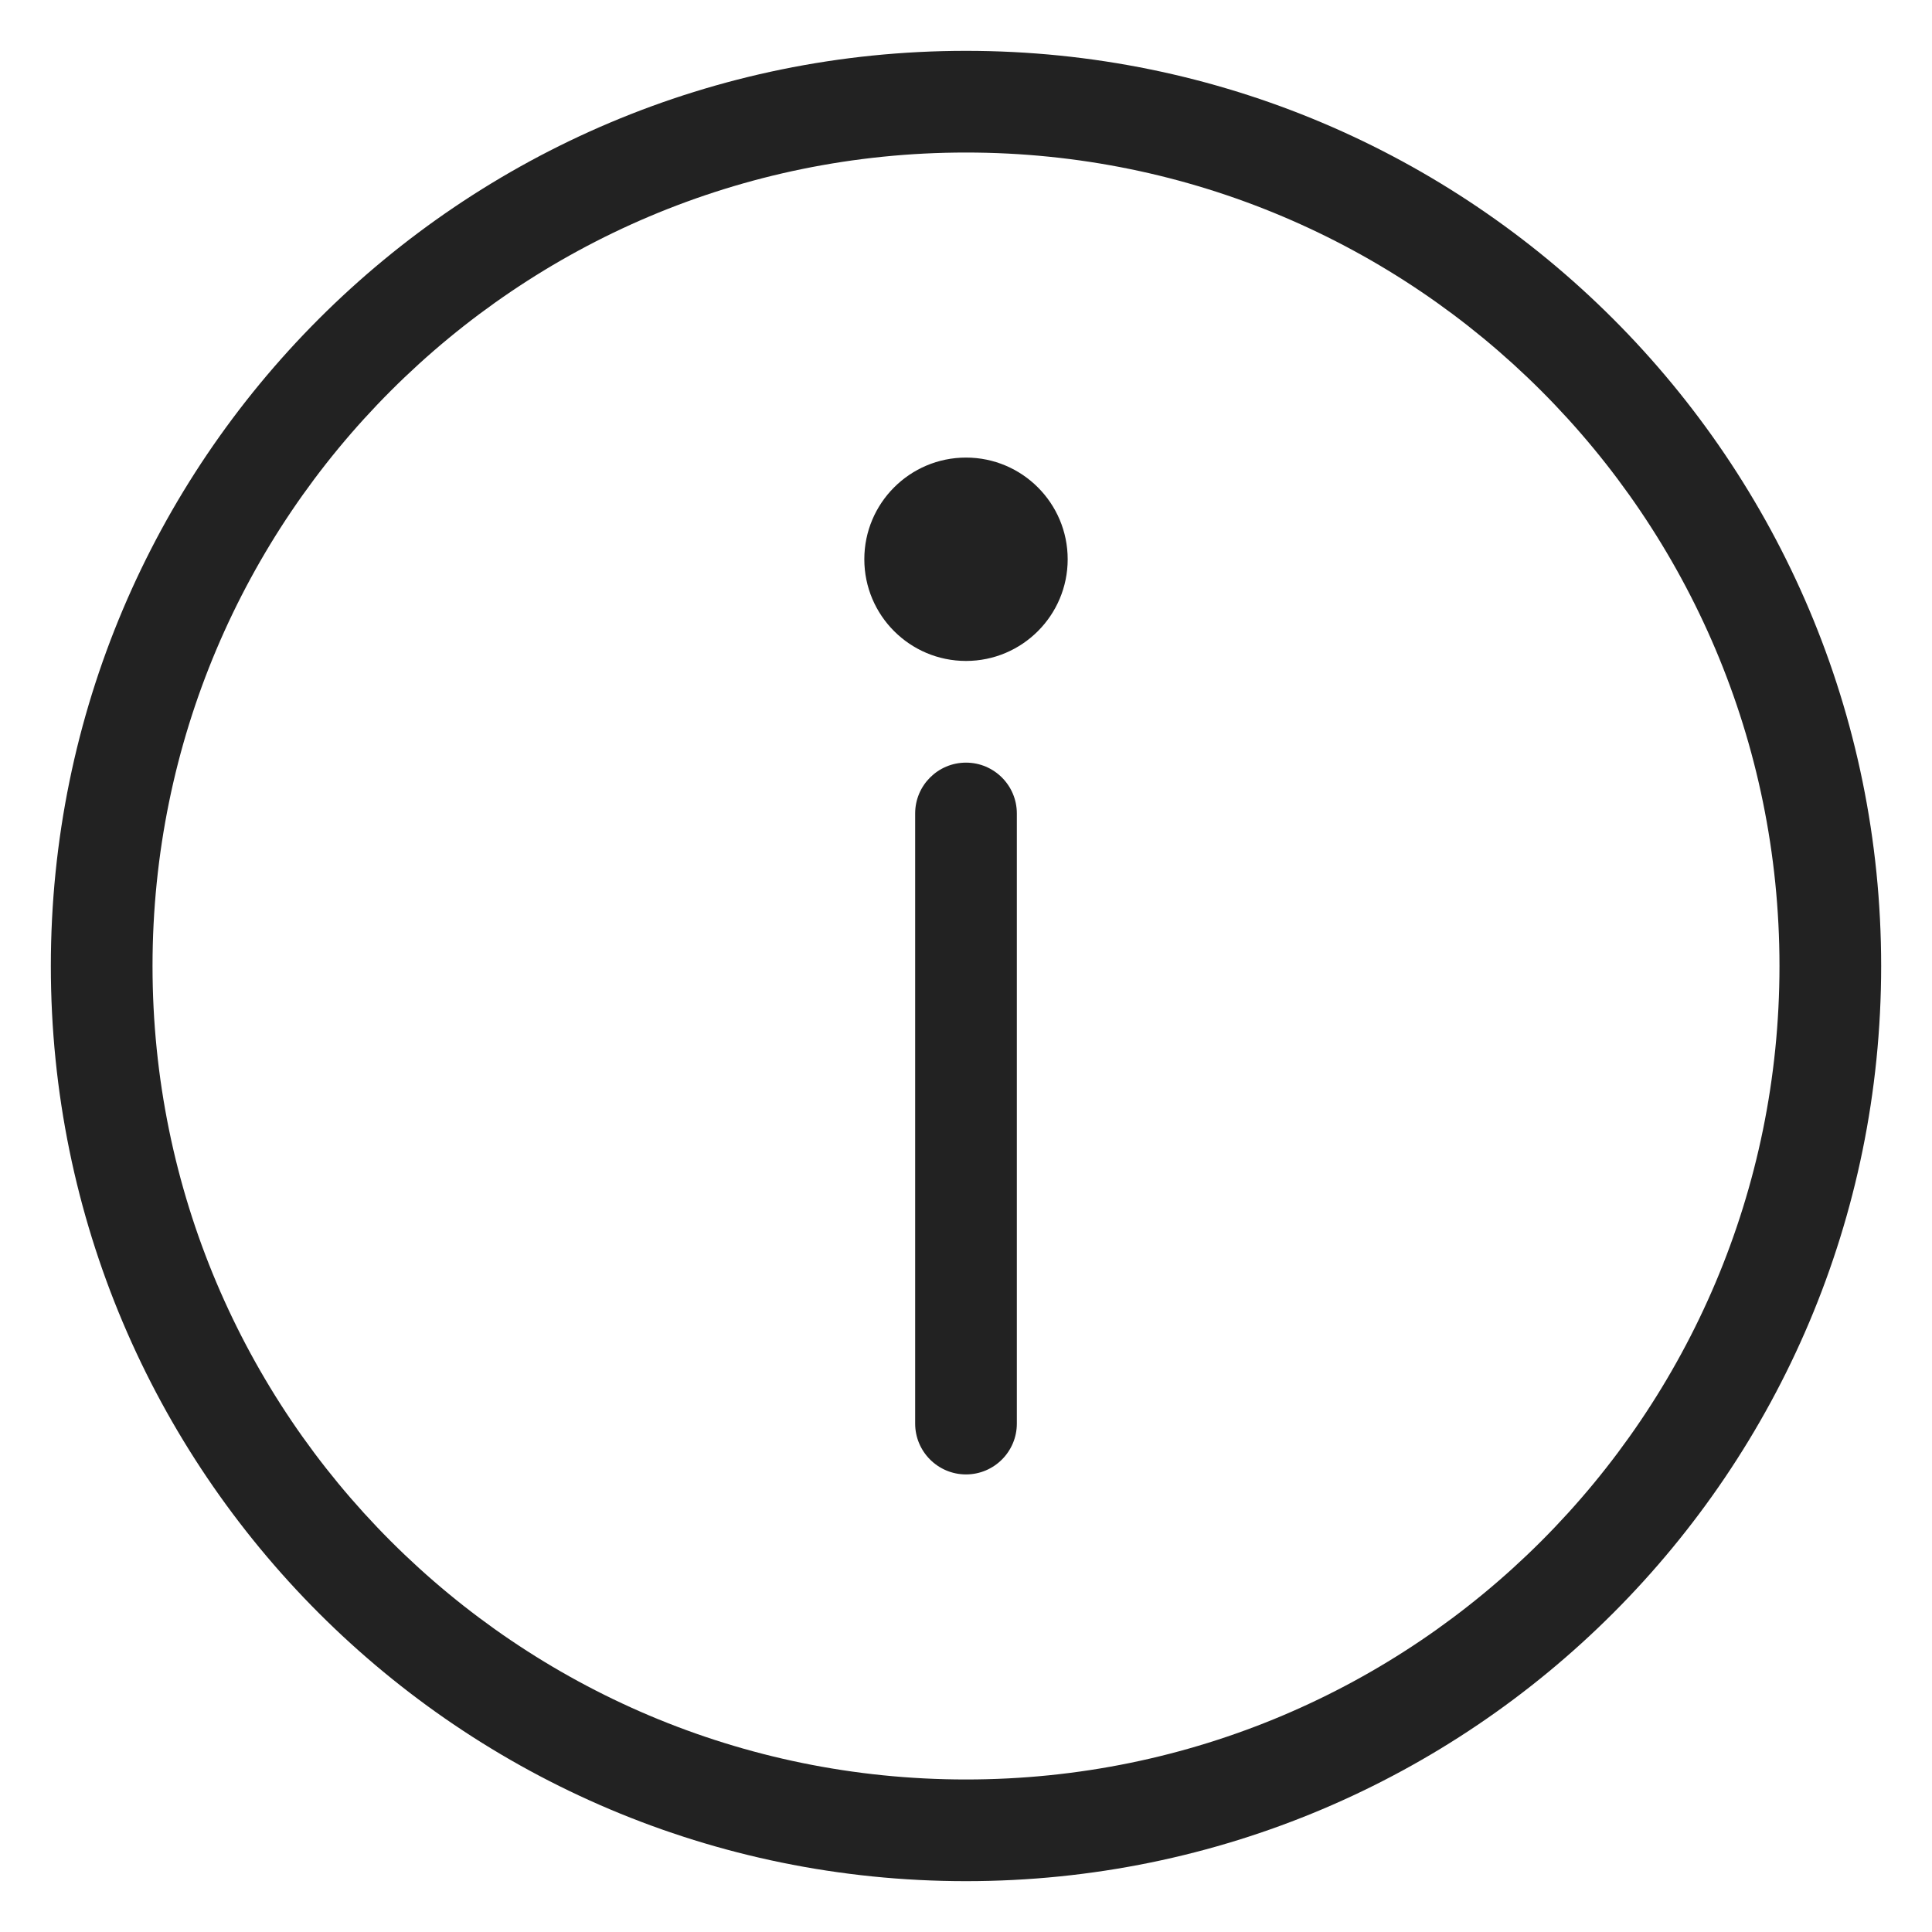 <svg width="19" height="19" viewBox="0 0 19 19" fill="none" xmlns="http://www.w3.org/2000/svg">
<path d="M9 14C9 14.276 9.224 14.5 9.5 14.5C9.776 14.5 10 14.276 10 14H9ZM10 8C10 7.724 9.776 7.5 9.5 7.5C9.224 7.5 9 7.724 9 8H10ZM17.5 9.5C17.5 13.918 13.918 17.5 9.5 17.5V18.5C14.471 18.5 18.5 14.471 18.5 9.5H17.5ZM9.5 17.5C5.082 17.5 1.5 13.918 1.5 9.5H0.5C0.5 14.471 4.529 18.5 9.5 18.5V17.5ZM1.5 9.5C1.5 5.082 5.082 1.5 9.5 1.5V0.5C4.529 0.5 0.5 4.529 0.5 9.5H1.5ZM9.5 1.5C13.918 1.5 17.5 5.082 17.5 9.5H18.5C18.5 4.529 14.471 0.5 9.5 0.5V1.5ZM9.5 5.5V6.5C10.052 6.5 10.5 6.052 10.5 5.5H9.5ZM9.5 5.5H8.5C8.5 6.052 8.948 6.5 9.5 6.5V5.5ZM9.5 5.5V4.5C8.948 4.5 8.5 4.948 8.5 5.5H9.5ZM9.5 5.5H10.5C10.5 4.948 10.052 4.5 9.5 4.5V5.5ZM10 14V8H9V14H10Z" fill="#222222"/>
</svg>
